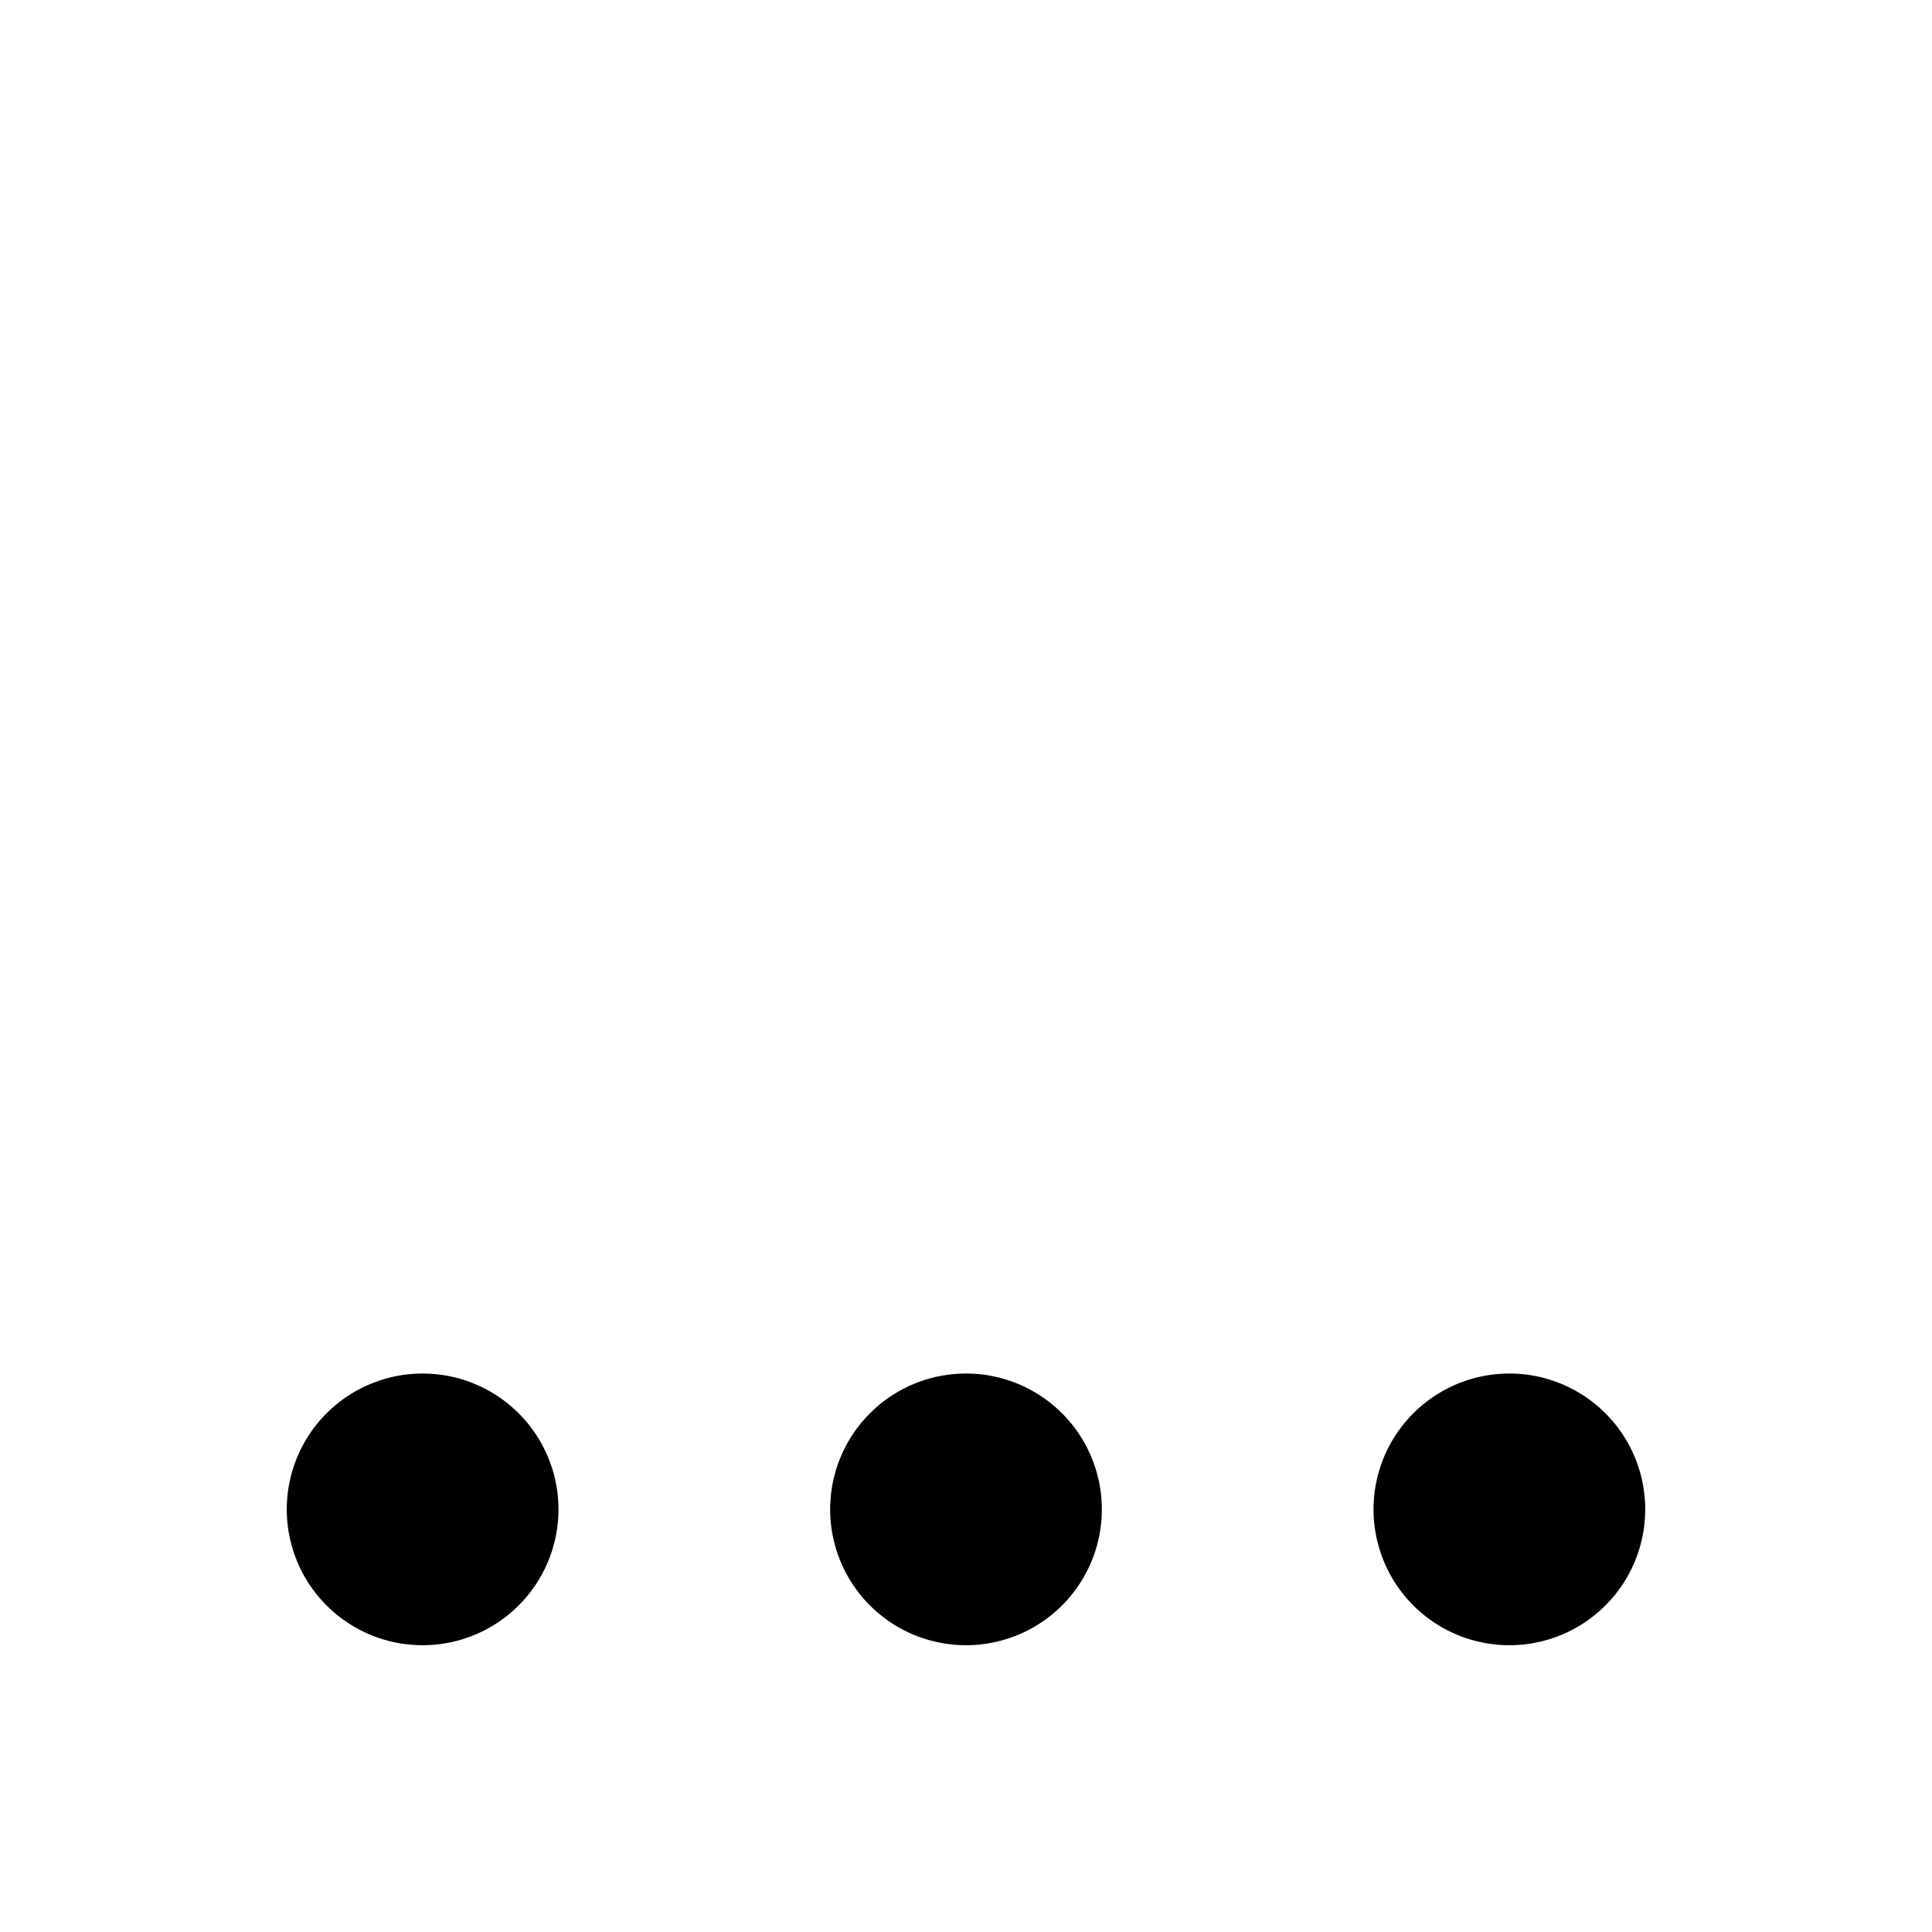 <svg xmlns="http://www.w3.org/2000/svg" viewBox="0 0 128 128" fill="currentColor" stroke="none"><path d="M55 100a1 1 0 0018 0 1 1 0 00-18 0" id="i"/><use href="#i" x="36"/><use href="#i" x="-36"/></svg>

